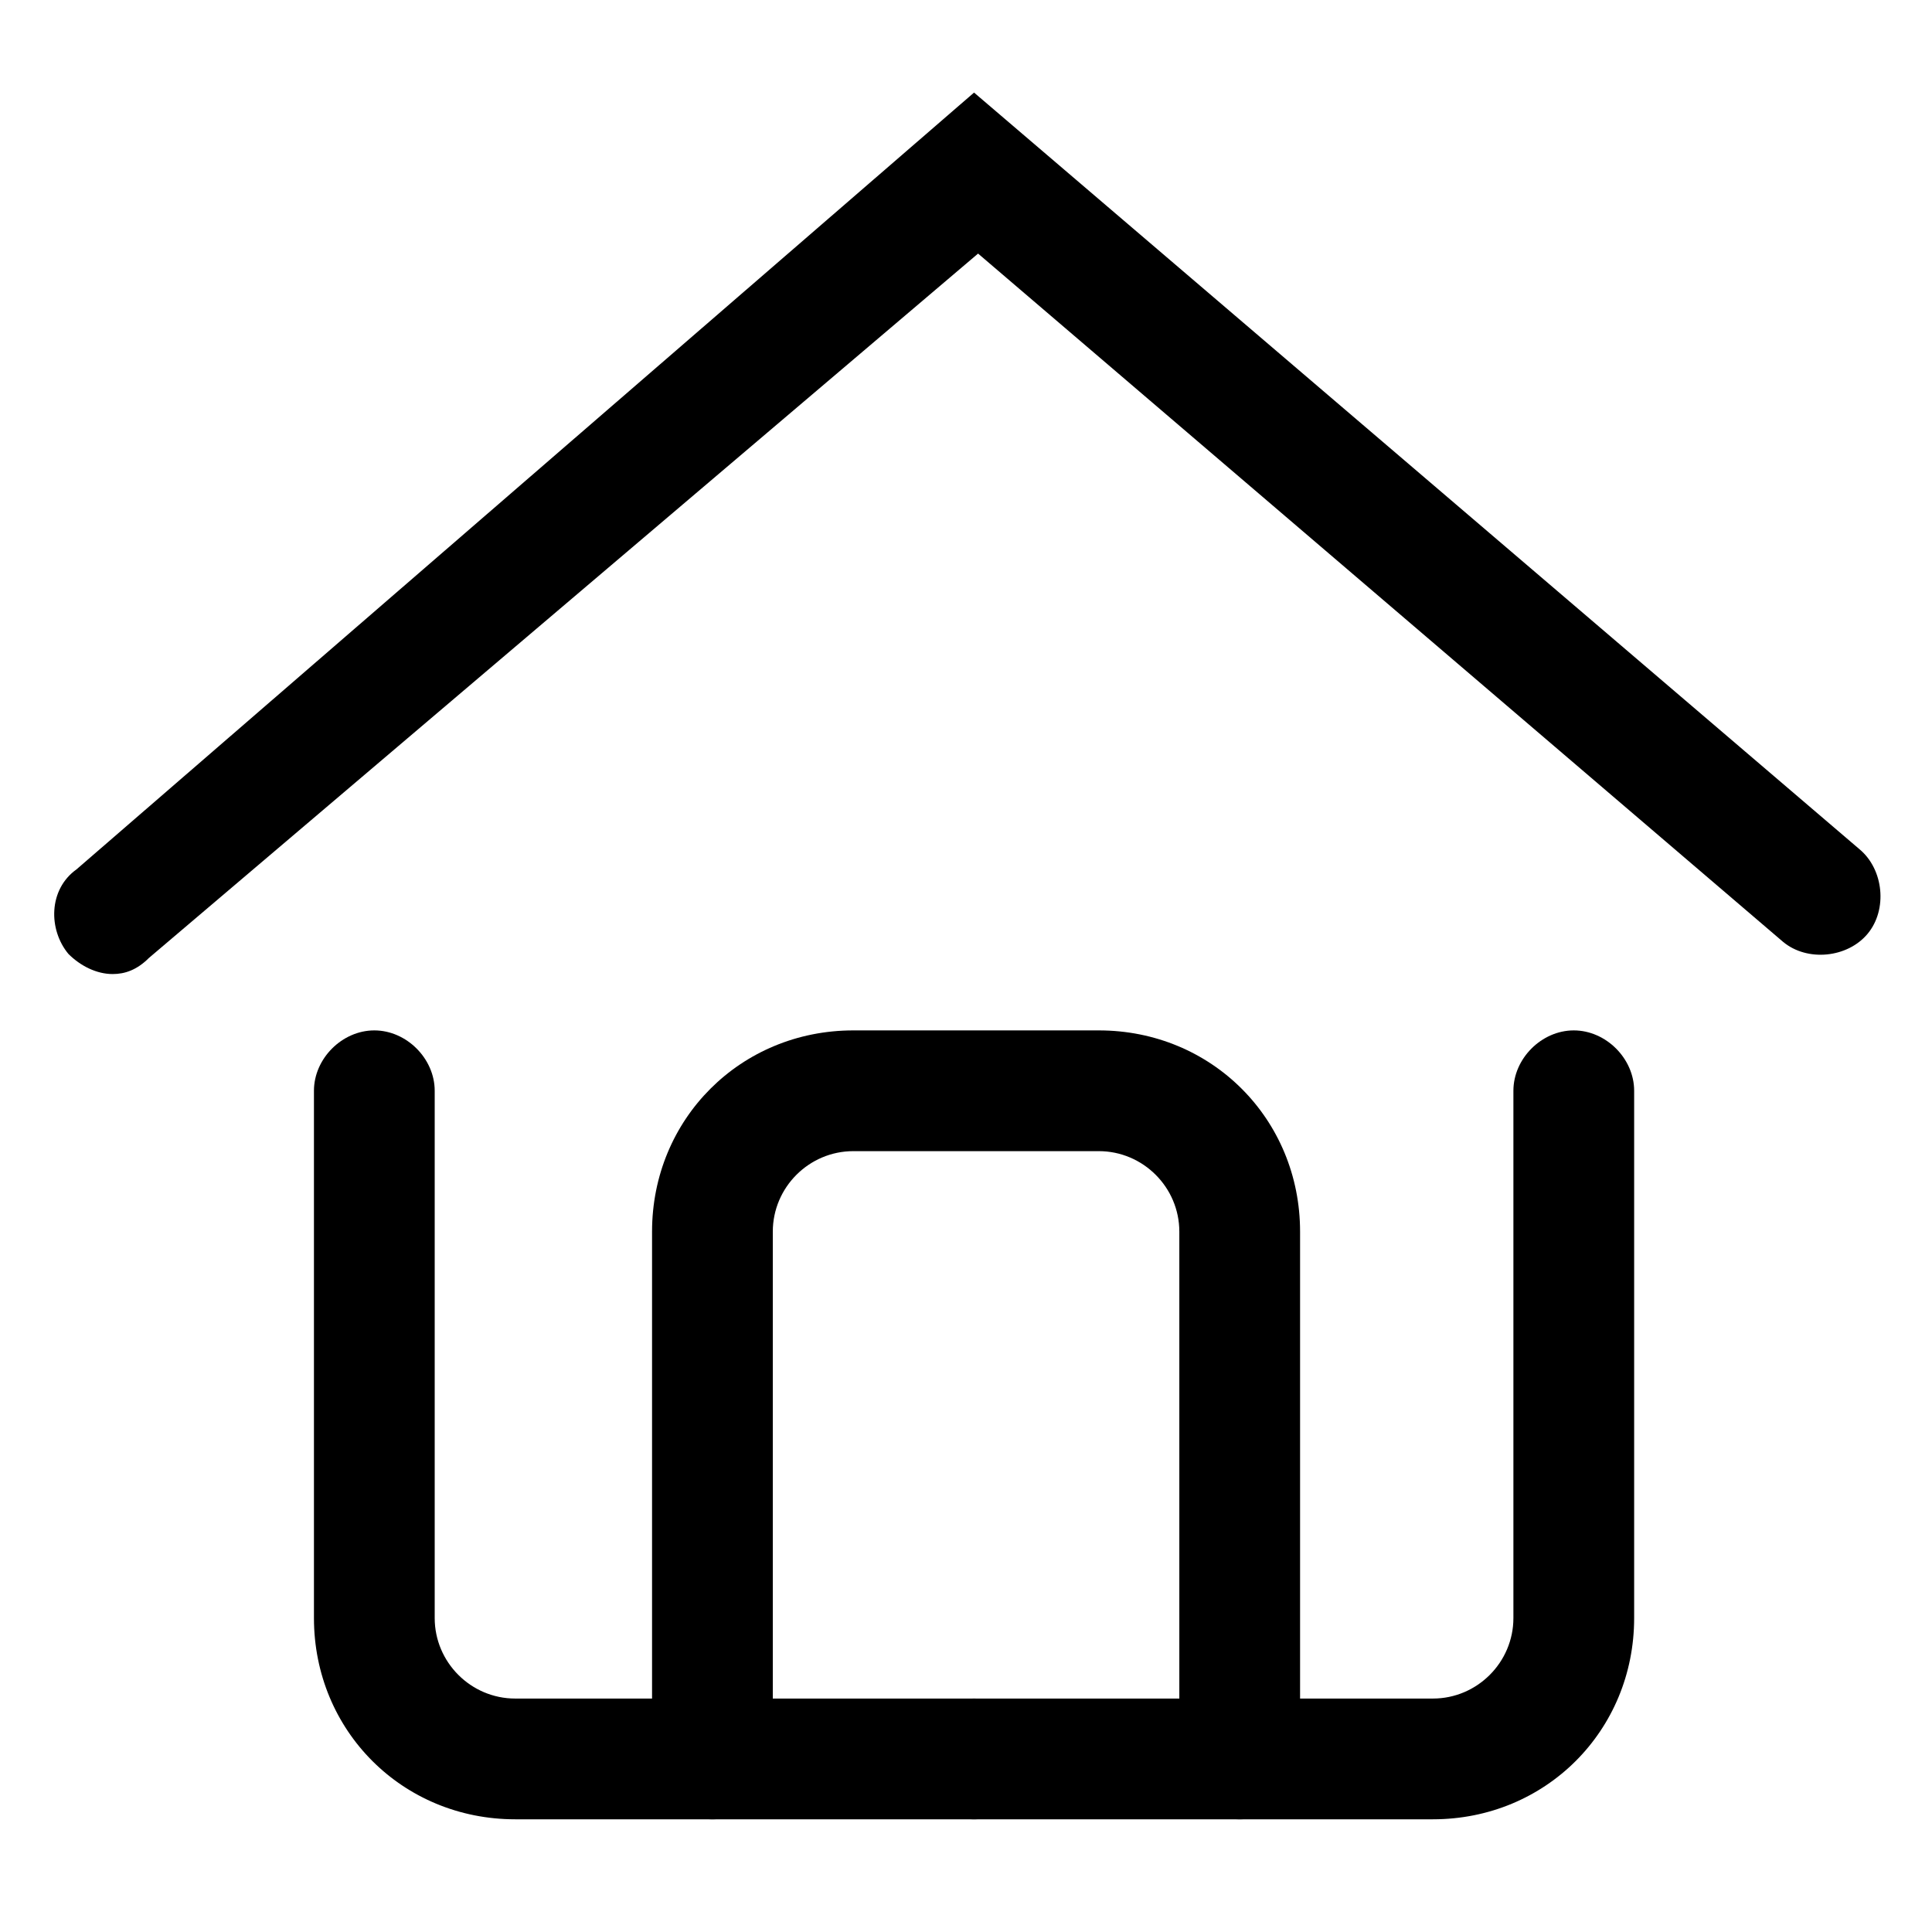 <svg t="1576208131720" class="icon" viewBox="0 0 1024 1024" version="1.1" xmlns="http://www.w3.org/2000/svg" p-id="9226" width="200" height="200">
    <path d="M59.733 516.267c-8.533 0-17.067-4.267-23.467-10.667-10.667-12.8-10.667-34.133 4.267-44.8L516.267 49.067l469.333 401.067c12.8 10.667 14.933 32 4.267 44.8-10.667 12.8-32 14.933-44.8 4.267l-426.667-364.8L78.933 507.733c-6.4 6.4-12.8 8.533-19.2 8.533zM516.267 964.267H273.067c-59.733 0-106.667-46.933-106.667-106.667V578.133c0-17.067 14.933-32 32-32s32 14.933 32 32v279.467c0 23.467 19.2 42.667 42.667 42.667h243.2c17.067 0 32 14.933 32 32s-14.933 32-32 32z"
          p-id="9227"></path>
    <path d="M759.467 964.267H516.267c-17.067 0-32-14.933-32-32s14.933-32 32-32h243.2c23.467 0 42.667-19.2 42.667-42.667V578.133c0-17.067 14.933-32 32-32s32 14.933 32 32v279.467c0 59.733-46.933 106.667-106.667 106.667z"
          p-id="9228"></path>
    <path d="M657.067 964.267c-17.067 0-32-14.933-32-32V652.8c0-23.467-19.2-42.667-42.667-42.667h-130.133c-23.467 0-42.667 19.2-42.667 42.667v279.467c0 17.067-14.933 32-32 32s-32-14.933-32-32V652.8c0-59.733 46.933-106.667 106.667-106.667h130.133c59.733 0 106.667 46.933 106.667 106.667v279.467c0 17.067-14.933 32-32 32z"
          p-id="9229"></path>
</svg>
